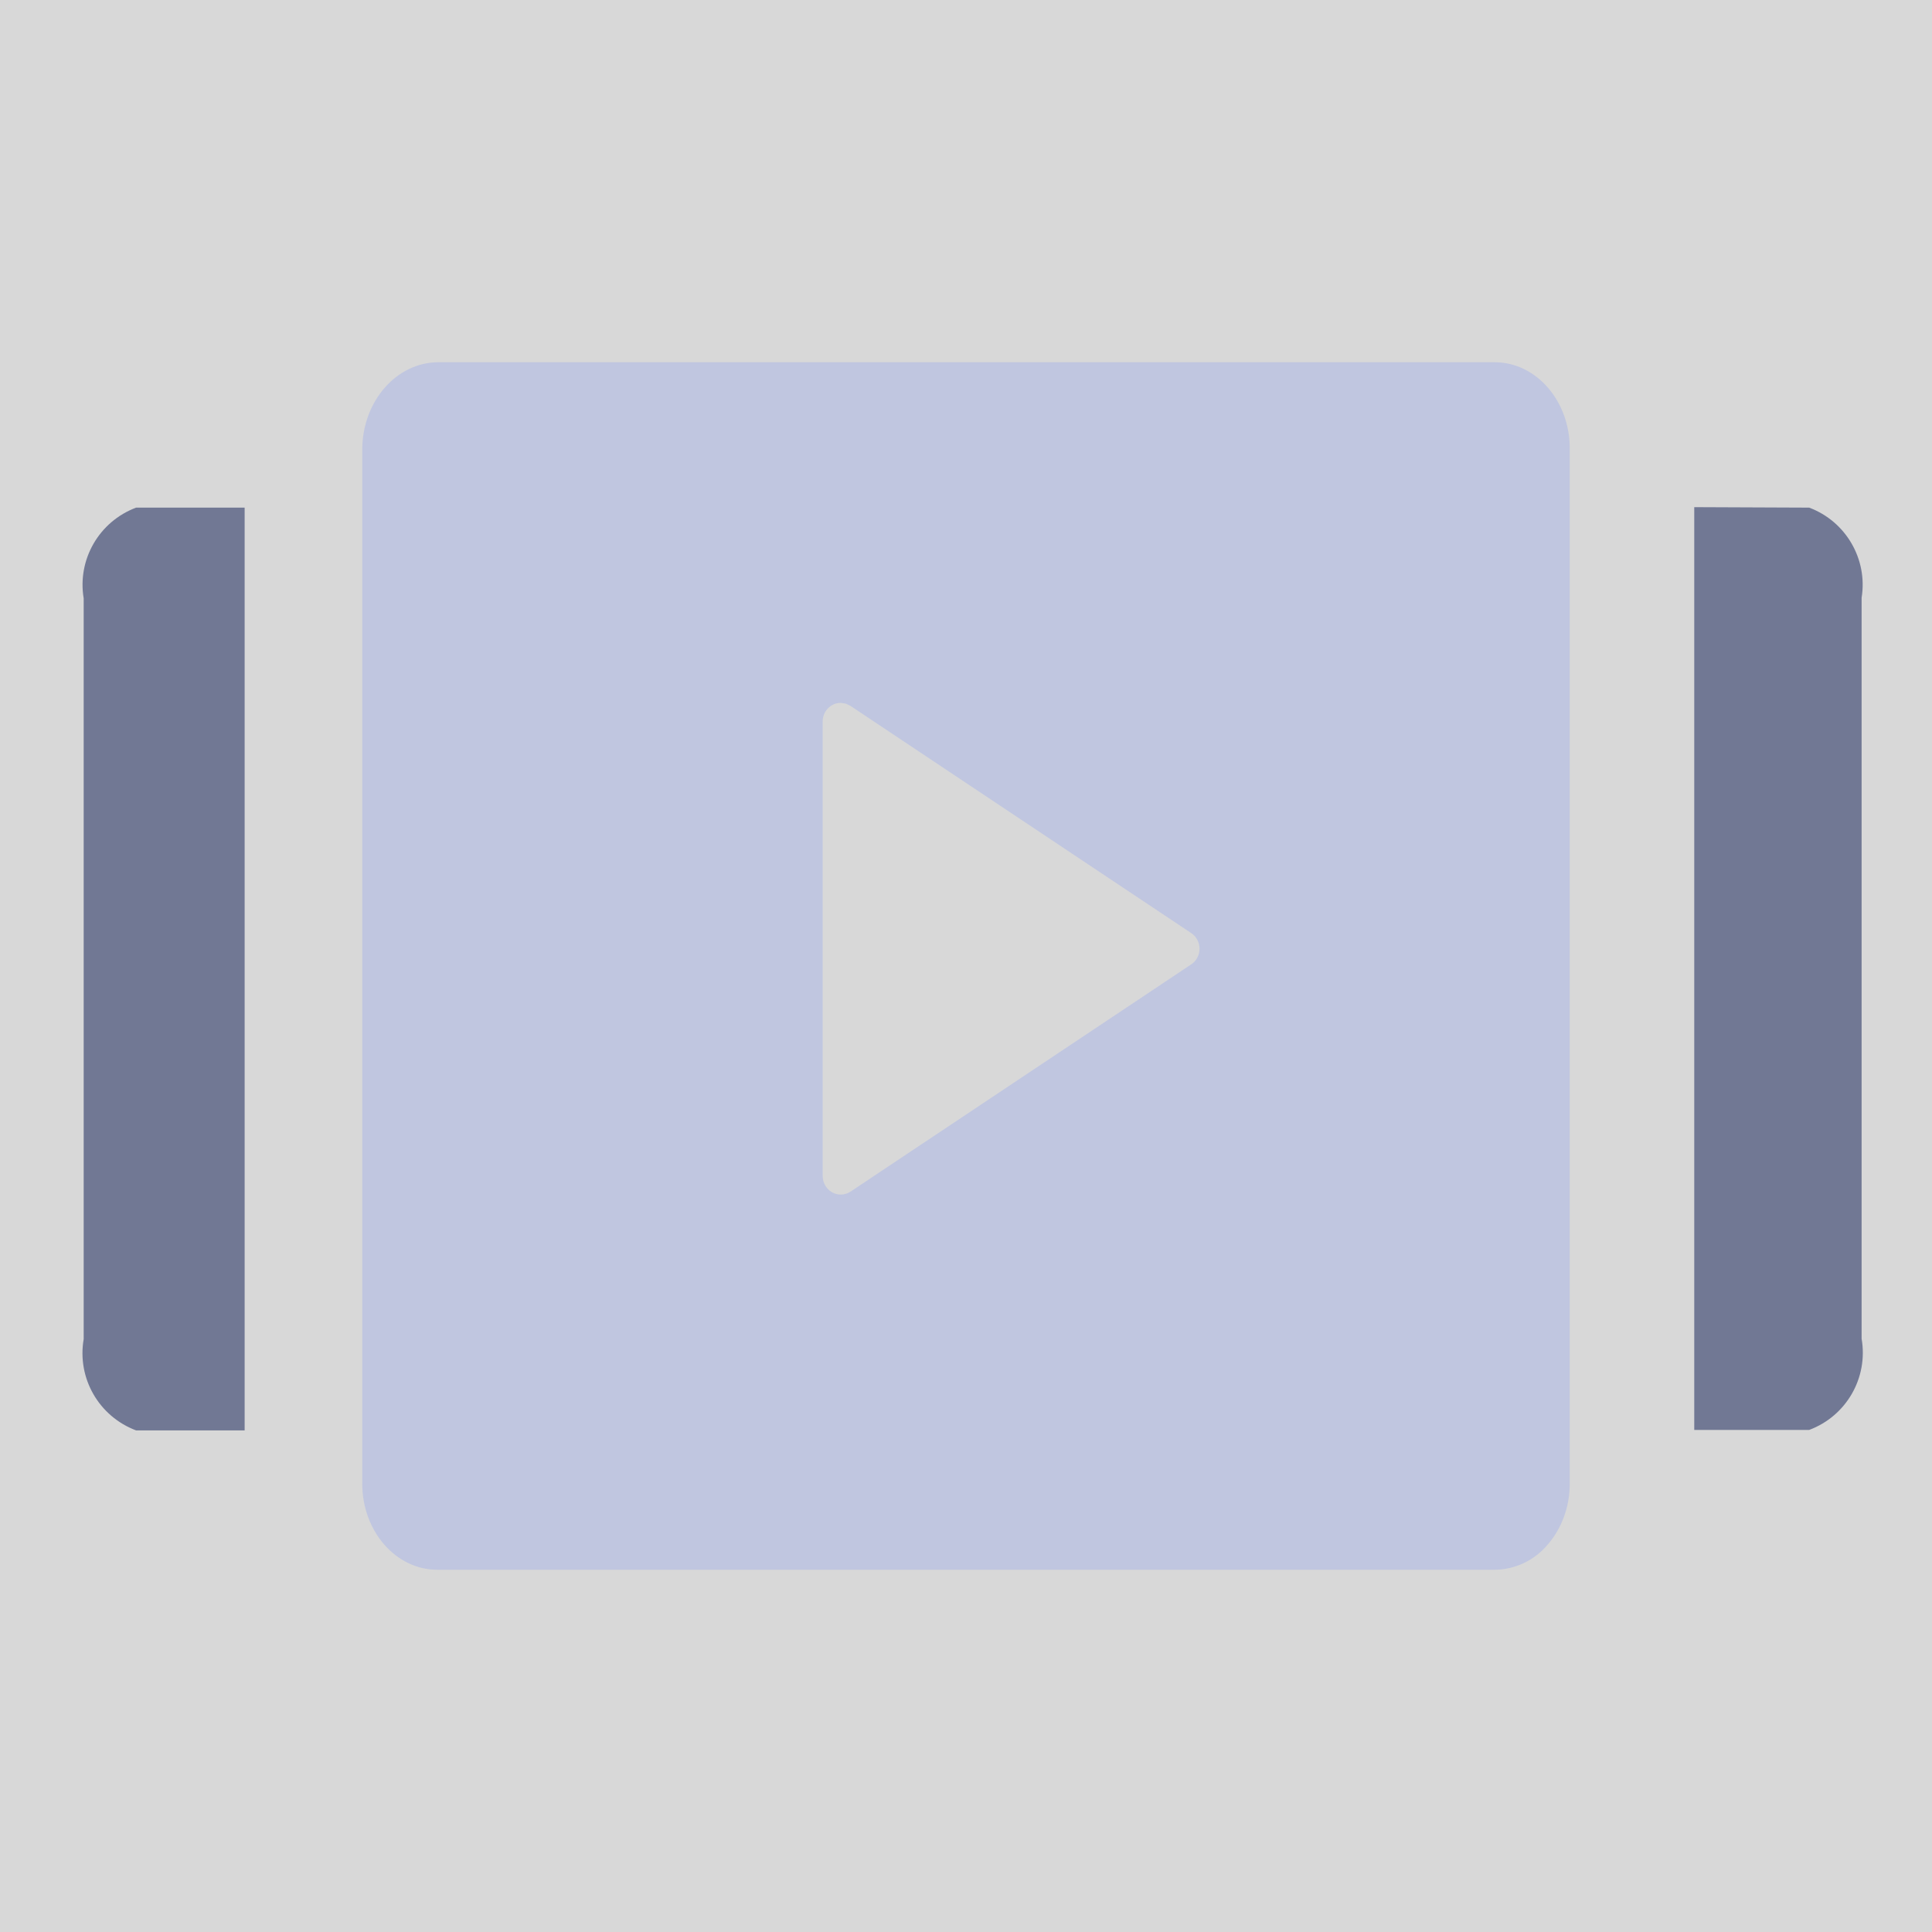 <?xml version="1.0" encoding="UTF-8"?>
<svg width="16px" height="16px" viewBox="0 0 16 16" version="1.1" xmlns="http://www.w3.org/2000/svg" xmlns:xlink="http://www.w3.org/1999/xlink">
    <title>轮播</title>
    <defs>
        <rect id="path-1" x="0" y="0" width="16" height="16"></rect>
    </defs>
    <g id="页面-1" stroke="none" stroke-width="1" fill="none" fill-rule="evenodd">
        <g id="切图" transform="translate(-1454, -27)">
            <g id="轮播" transform="translate(1454, 27)">
                <mask id="mask-2" fill="white">
                    <use xlink:href="#path-1"></use>
                </mask>
                <use id="蒙版" fill="#D8D8D8" opacity="0" xlink:href="#path-1"></use>
                <g mask="url(#mask-2)">
                    <g transform="translate(0.683, 3)">
                        <path d="M0.444,8.846 L1.343,8.846 L1.343,1.204 L0.444,1.204 C0.138,1.319 -0.044,1.633 0.01,1.955 L0.01,8.09 C-0.046,8.414 0.136,8.73 0.444,8.846 Z M13.348,8.842 L14.3,8.842 C14.608,8.727 14.79,8.41 14.734,8.086 L14.734,1.951 C14.786,1.631 14.604,1.318 14.3,1.204 L13.348,1.2 L13.348,8.842 Z" id="形状" fill="#717894" fill-rule="nonzero"></path>
                        <path d="M11.697,-9.23705556e-14 C12.04,0.001 12.317,0.321 12.317,0.713 L12.317,9.287 C12.317,9.477 12.251,9.658 12.134,9.792 C12.024,9.923 11.865,9.998 11.698,10 L2.938,10 C2.595,10 2.317,9.681 2.317,9.287 L2.317,0.713 C2.323,0.32 2.6,0.003 2.943,-9.23705556e-14 L11.697,-9.23705556e-14 Z M6.279,2.821 C6.197,2.821 6.13,2.89 6.13,2.975 L6.13,6.739 C6.13,6.795 6.16,6.847 6.208,6.874 C6.256,6.901 6.314,6.899 6.36,6.869 L9.183,4.986 C9.225,4.958 9.251,4.909 9.251,4.857 C9.251,4.805 9.225,4.756 9.183,4.728 L6.359,2.845 L6.321,2.827 L6.321,2.827 L6.279,2.821 Z" id="形状结合" fill="#C0C6E0" fill-rule="evenodd"></path>
                    </g>
                </g>
            </g>
        </g>
    </g>
</svg>